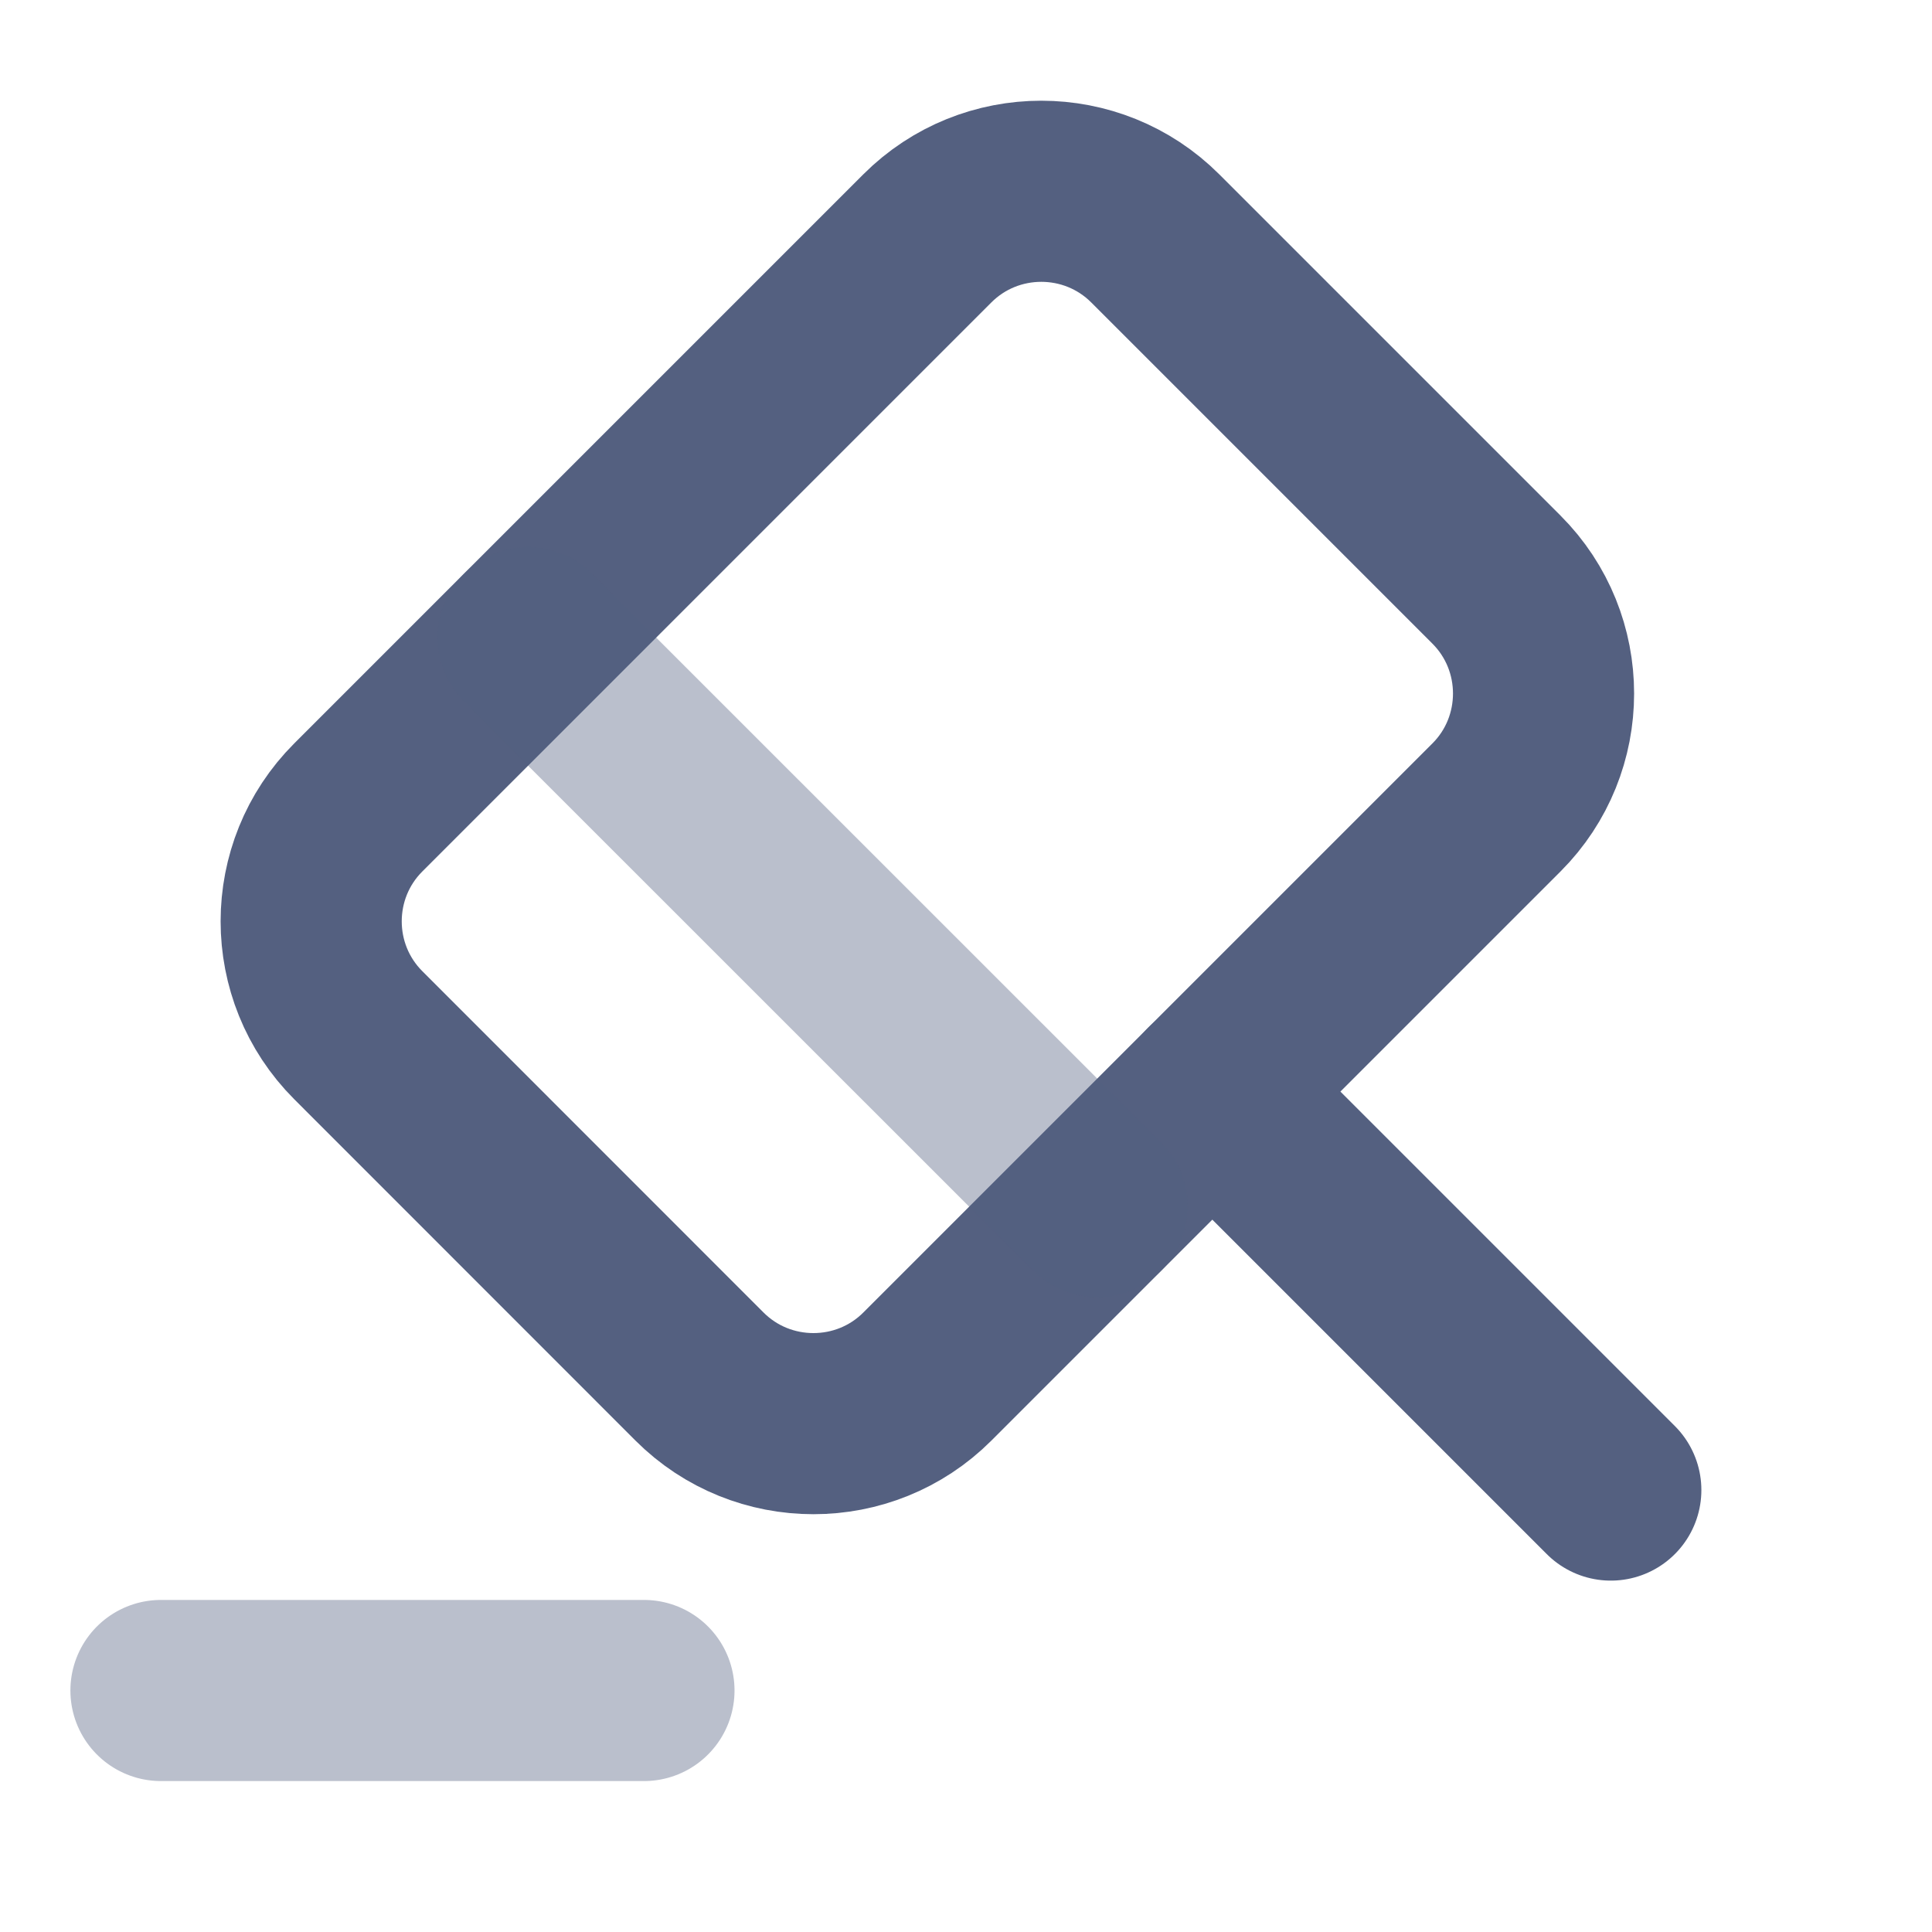 <svg width="16" height="16" viewBox="0 0 16 16" fill="none" xmlns="http://www.w3.org/2000/svg">
<path d="M13.34 12.34L10.04 9.04" stroke="#546080" stroke-width="1.5" stroke-miterlimit="10" stroke-linecap="round" stroke-linejoin="round"/>
<path d="M10.04 9.04L7.68 11.4C7.16 11.92 6.313 11.92 5.793 11.4L2.967 8.573C2.447 8.053 2.447 7.207 2.967 6.687L7.68 1.974C8.2 1.454 9.047 1.454 9.567 1.974L12.393 4.8C12.913 5.32 12.913 6.167 12.393 6.687L10.04 9.04Z" stroke="#546080" stroke-width="1.5" stroke-miterlimit="10" stroke-linecap="round" stroke-linejoin="round"/>
<path opacity="0.4" d="M1.333 14H5.333" stroke="#546080" stroke-width="1.5" stroke-miterlimit="10" stroke-linecap="round" stroke-linejoin="round"/>
<path opacity="0.4" d="M4.373 5.28L9.087 9.993" stroke="#546080" stroke-width="1.5" stroke-miterlimit="10" stroke-linecap="round" stroke-linejoin="round"/>
</svg>
